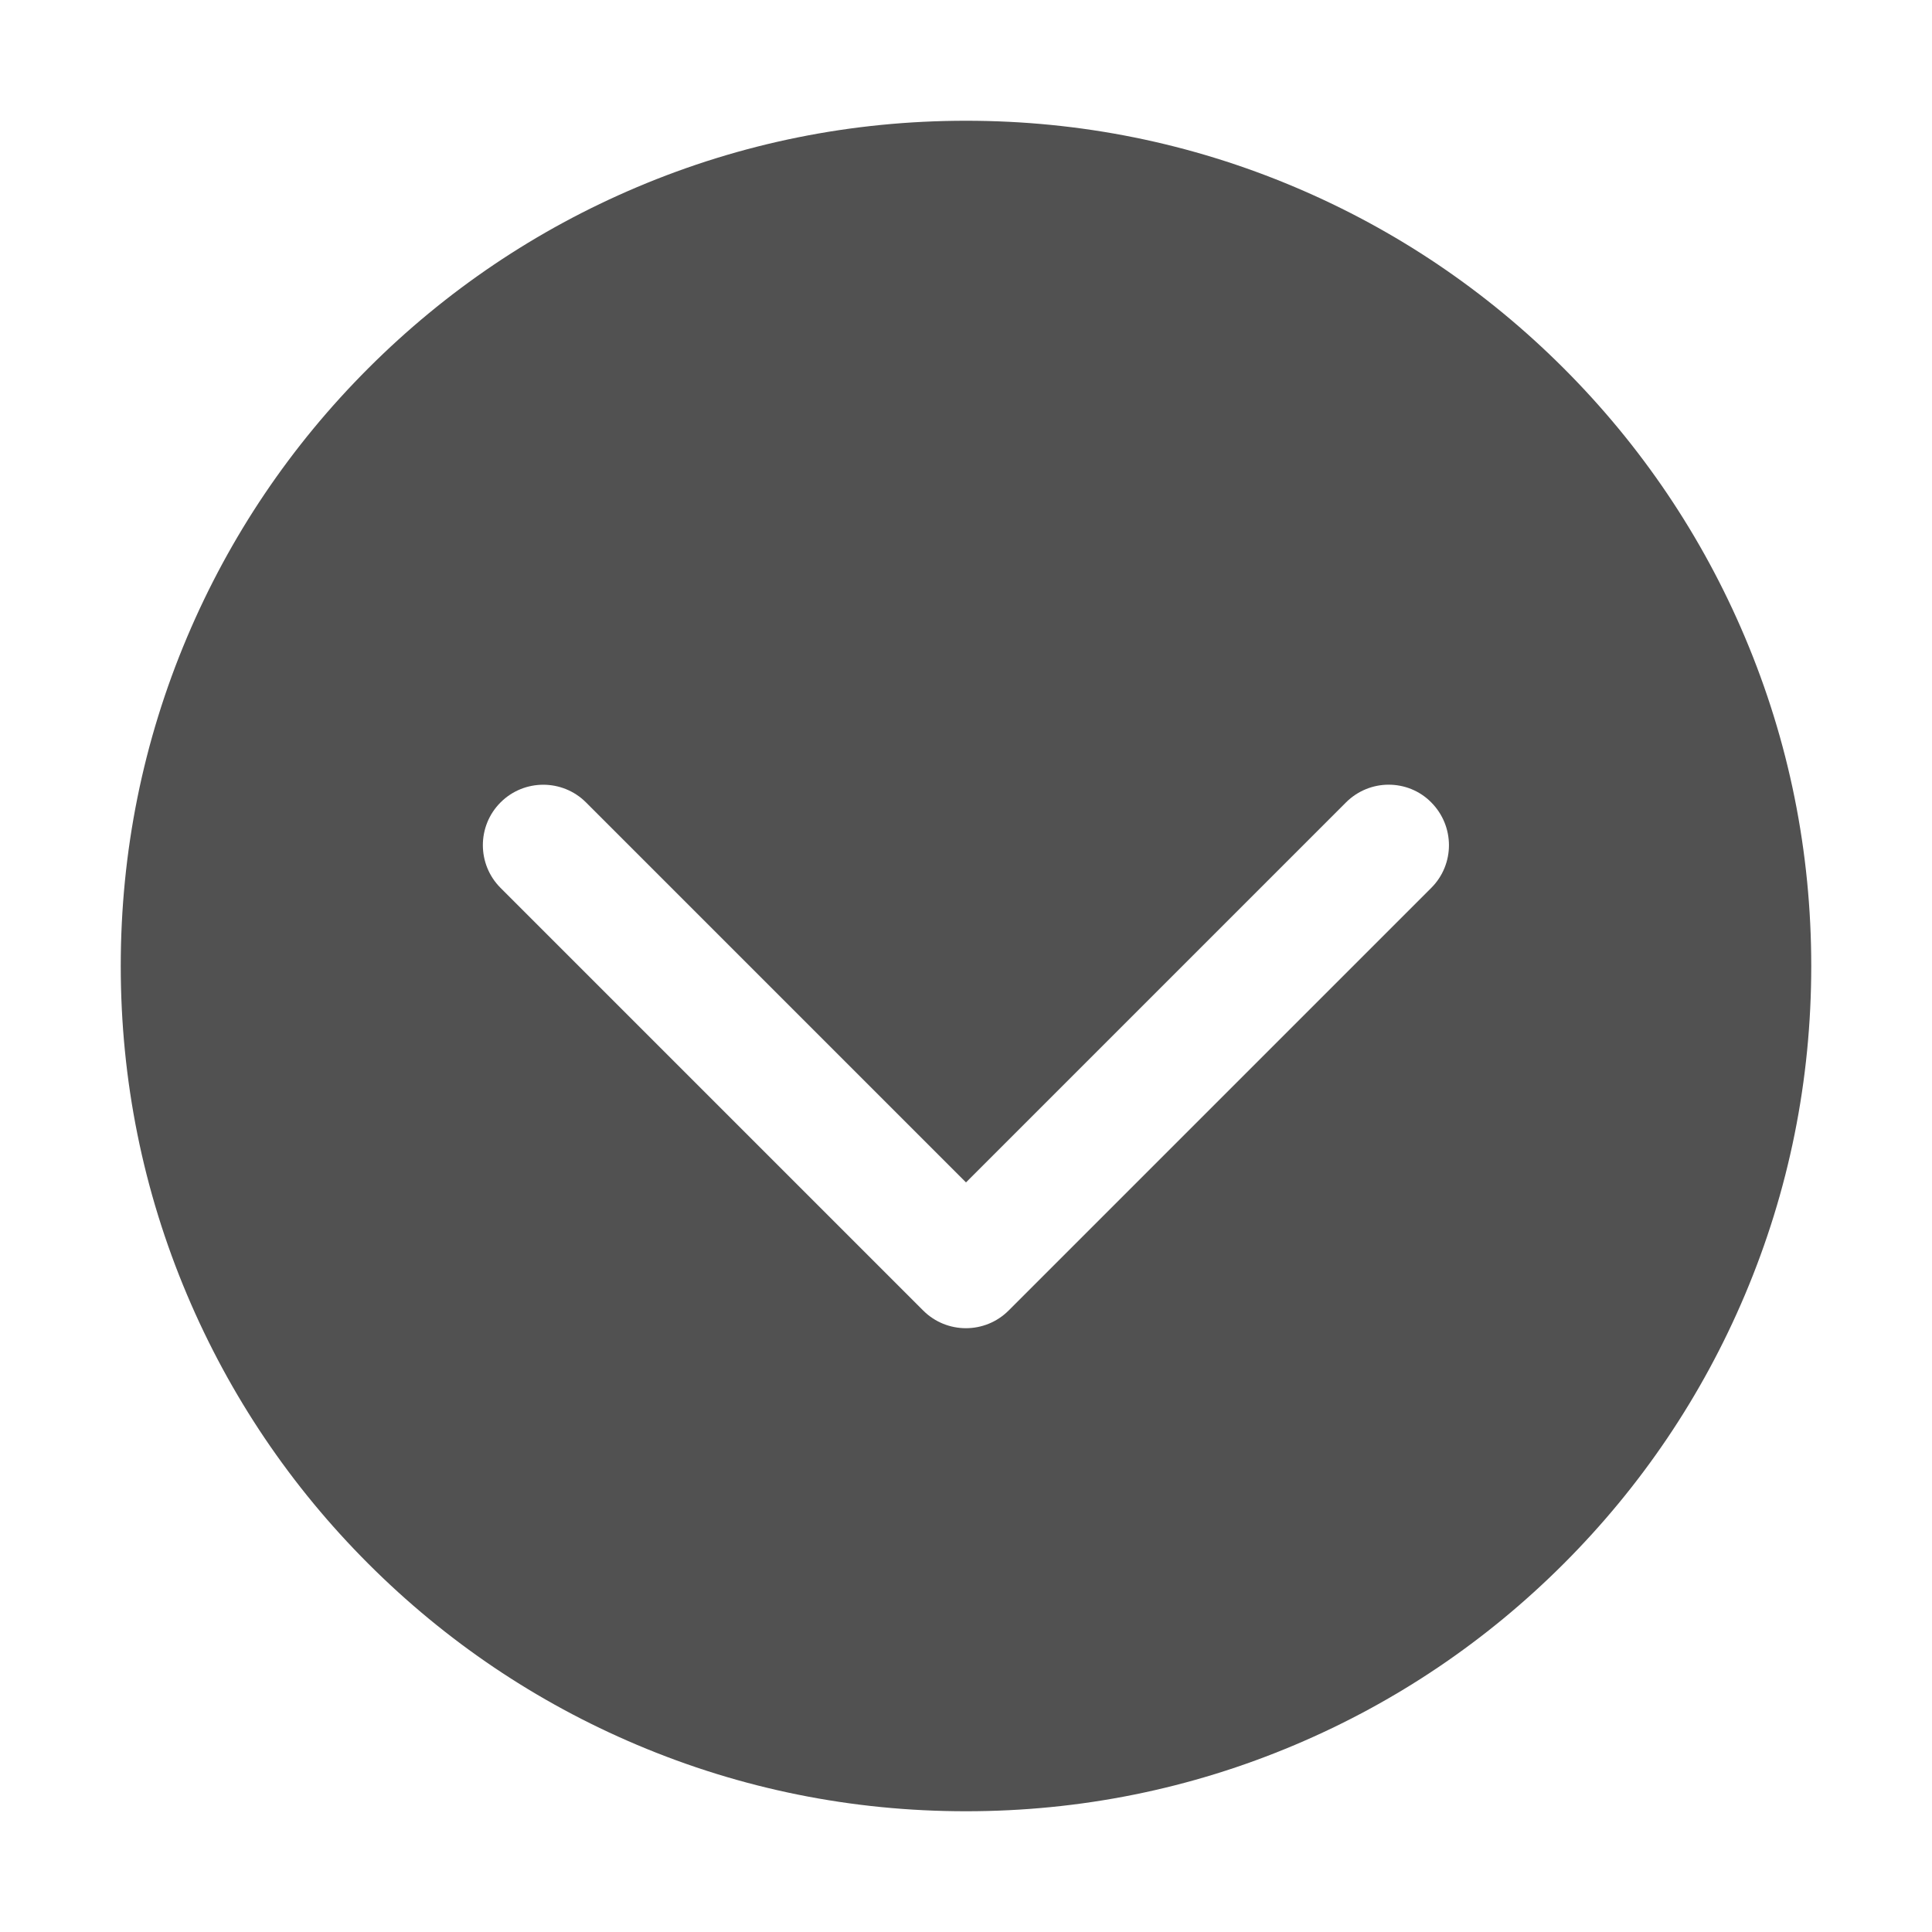 <?xml version="1.0" standalone="no"?><!DOCTYPE svg PUBLIC "-//W3C//DTD SVG 1.1//EN" "http://www.w3.org/Graphics/SVG/1.1/DTD/svg11.dtd"><svg t="1559050676835" class="icon" style="" viewBox="0 0 1024 1024" version="1.1" xmlns="http://www.w3.org/2000/svg" p-id="11740" xmlns:xlink="http://www.w3.org/1999/xlink" width="200" height="200"><defs><style type="text/css"></style></defs><path d="M924.8 337.6c-22.6-53.4-54.9-101.3-96-142.4-41.1-41.1-89-73.4-142.4-96C631.1 75.8 572.5 64 512 64S392.9 75.8 337.6 99.2c-53.4 22.6-101.3 54.9-142.4 96-41.1 41.1-73.4 89-96 142.4C75.8 392.9 64 451.5 64 512s11.8 119.1 35.2 174.4c22.6 53.4 54.9 101.3 96 142.4 41.1 41.1 89 73.4 142.4 96C392.9 948.2 451.5 960 512 960s119.1-11.8 174.4-35.2c53.4-22.6 101.3-54.9 142.4-96 41.1-41.1 73.4-89 96-142.4C948.2 631.1 960 572.5 960 512s-11.8-119.1-35.2-174.4z m-166.2 133l-224 224c-12.5 12.5-32.8 12.5-45.3 0l-224-224c-12.5-12.5-12.5-32.8 0-45.3s32.8-12.5 45.3 0L512 626.7l201.4-201.4c6.2-6.2 14.4-9.4 22.6-9.4s16.4 3.1 22.6 9.4c12.5 12.6 12.5 32.8 0 45.3z" p-id="11741" fill="#515151"></path></svg>